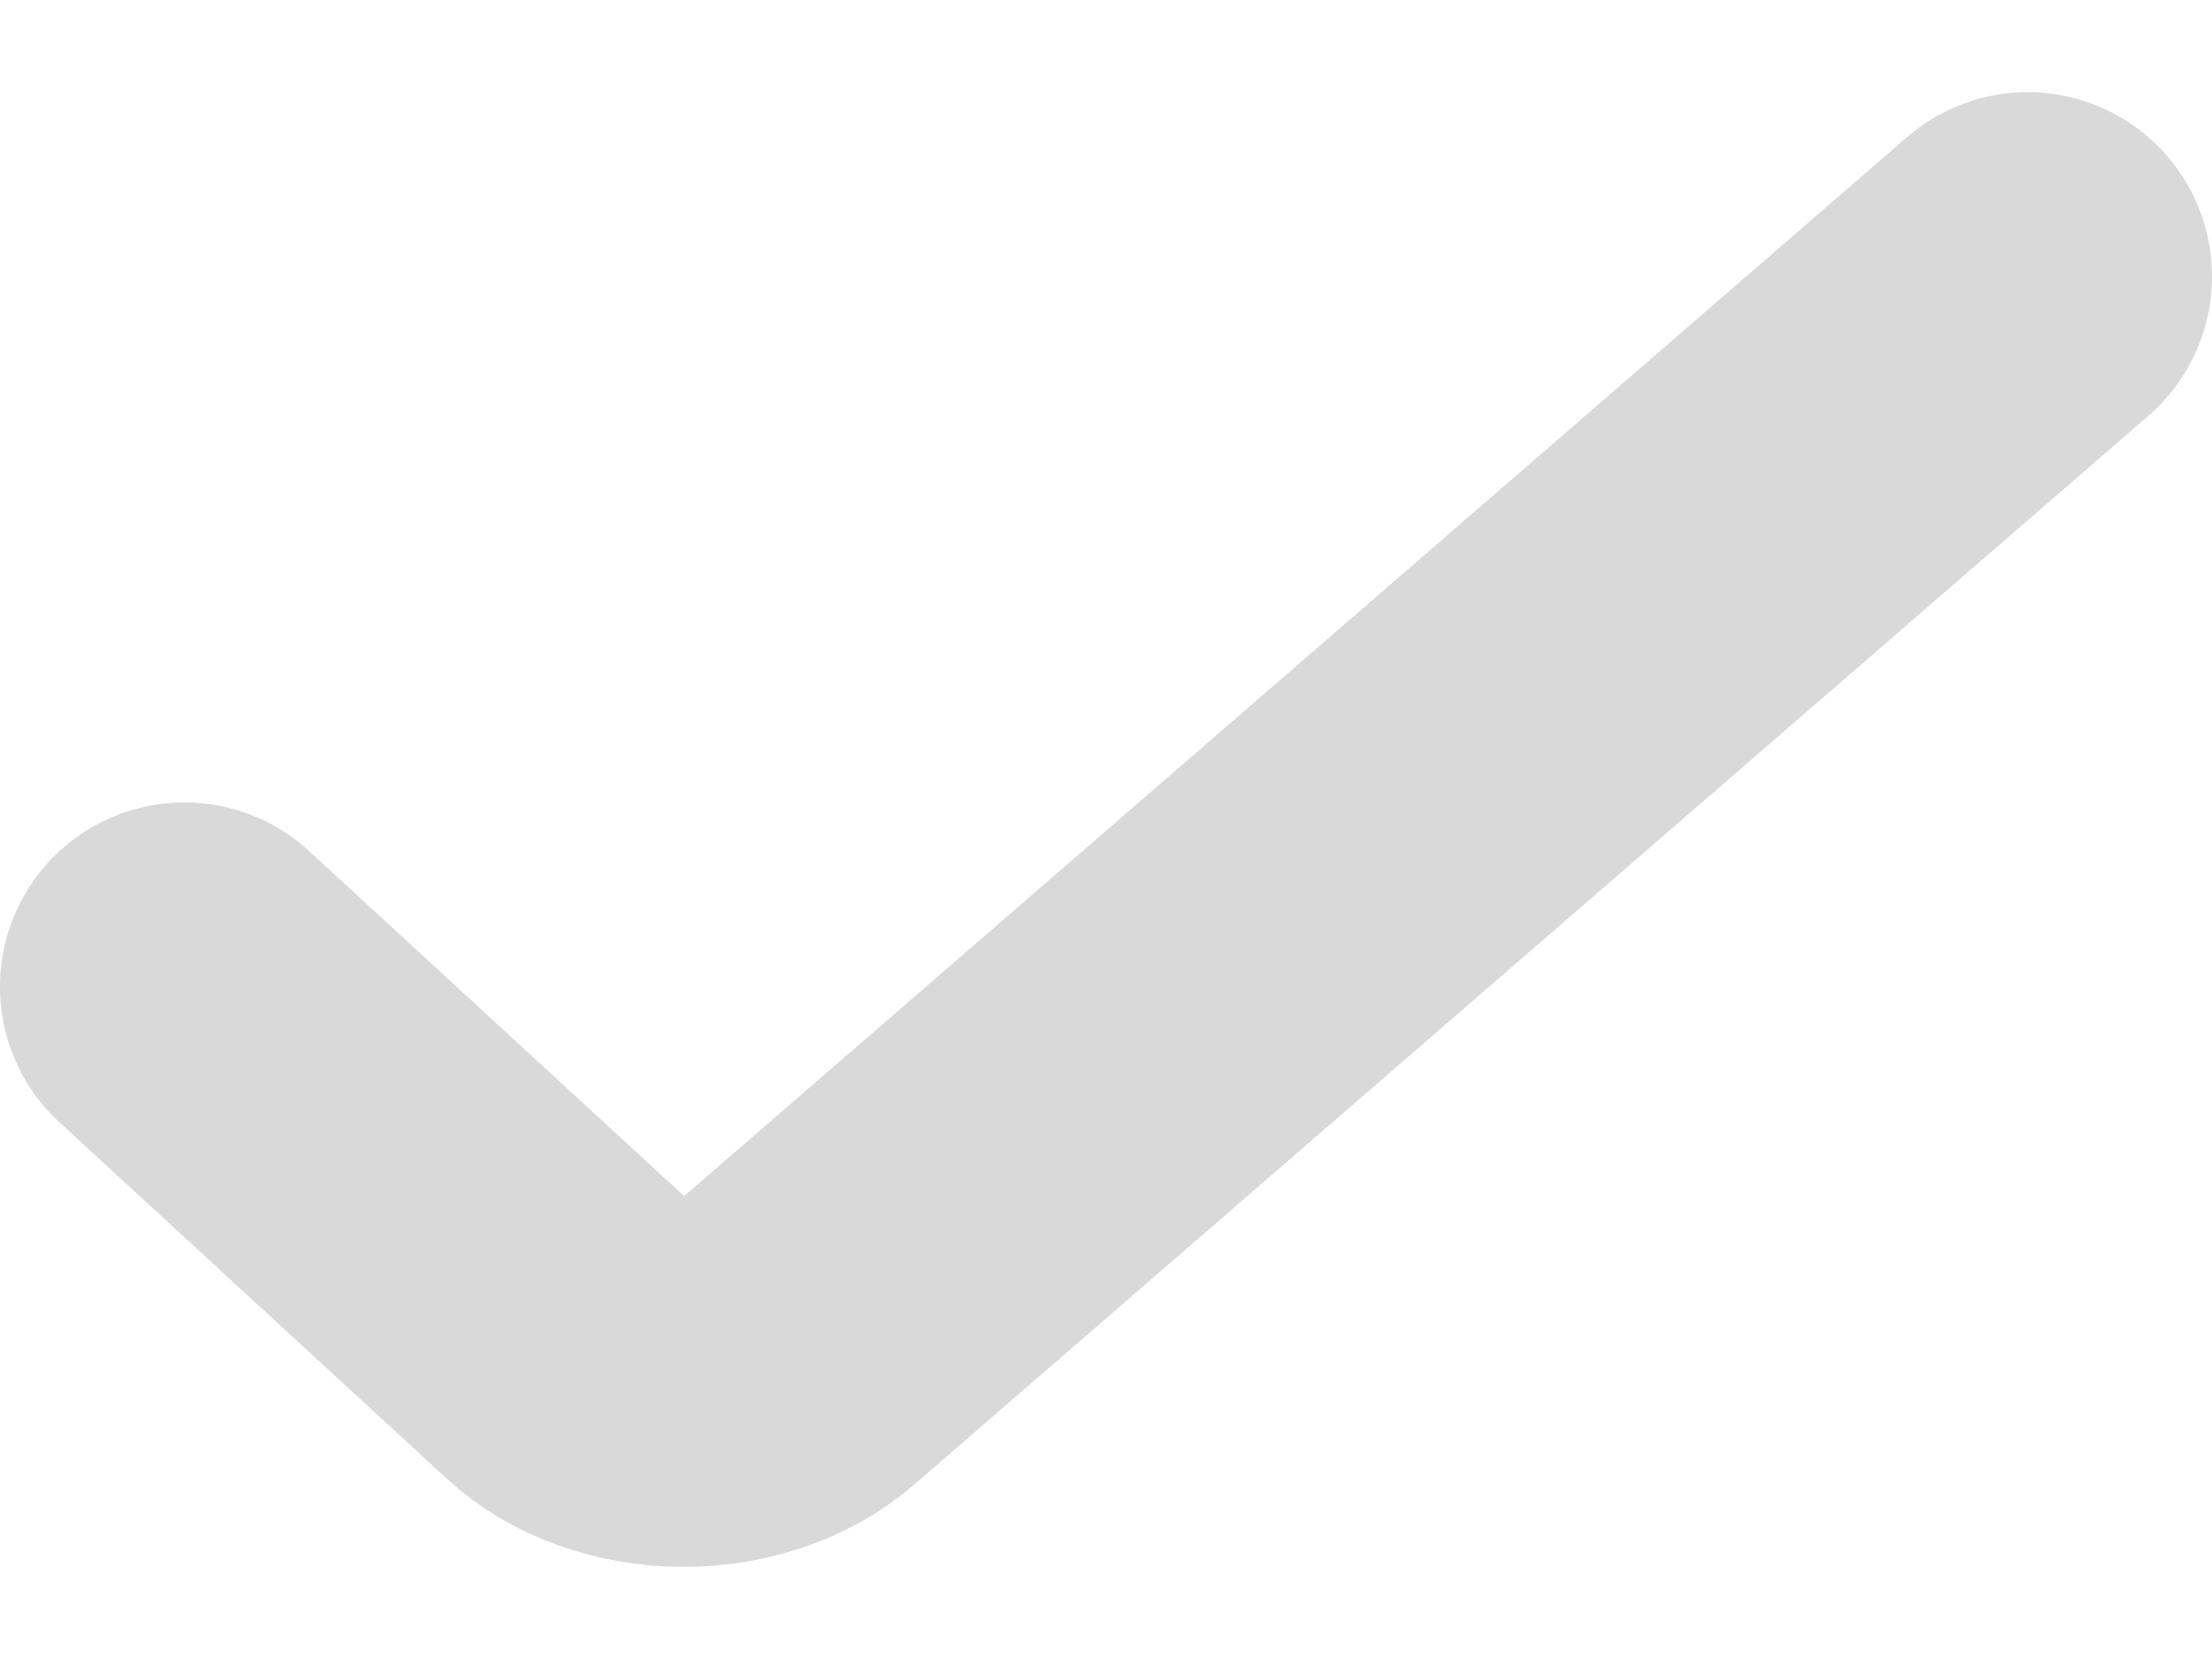 <svg width="12" height="9" viewBox="0 0 12 9" fill="none" xmlns="http://www.w3.org/2000/svg">
<path d="M1 5.353L3.1 7.285C3.171 7.351 3.262 7.405 3.366 7.442C3.469 7.479 3.584 7.499 3.7 7.5C3.814 7.501 3.927 7.484 4.031 7.449C4.135 7.415 4.227 7.365 4.3 7.302L11 1.5" stroke="#D9D9D9" stroke-width="2" stroke-linecap="round" stroke-linejoin="round"/>
</svg>

